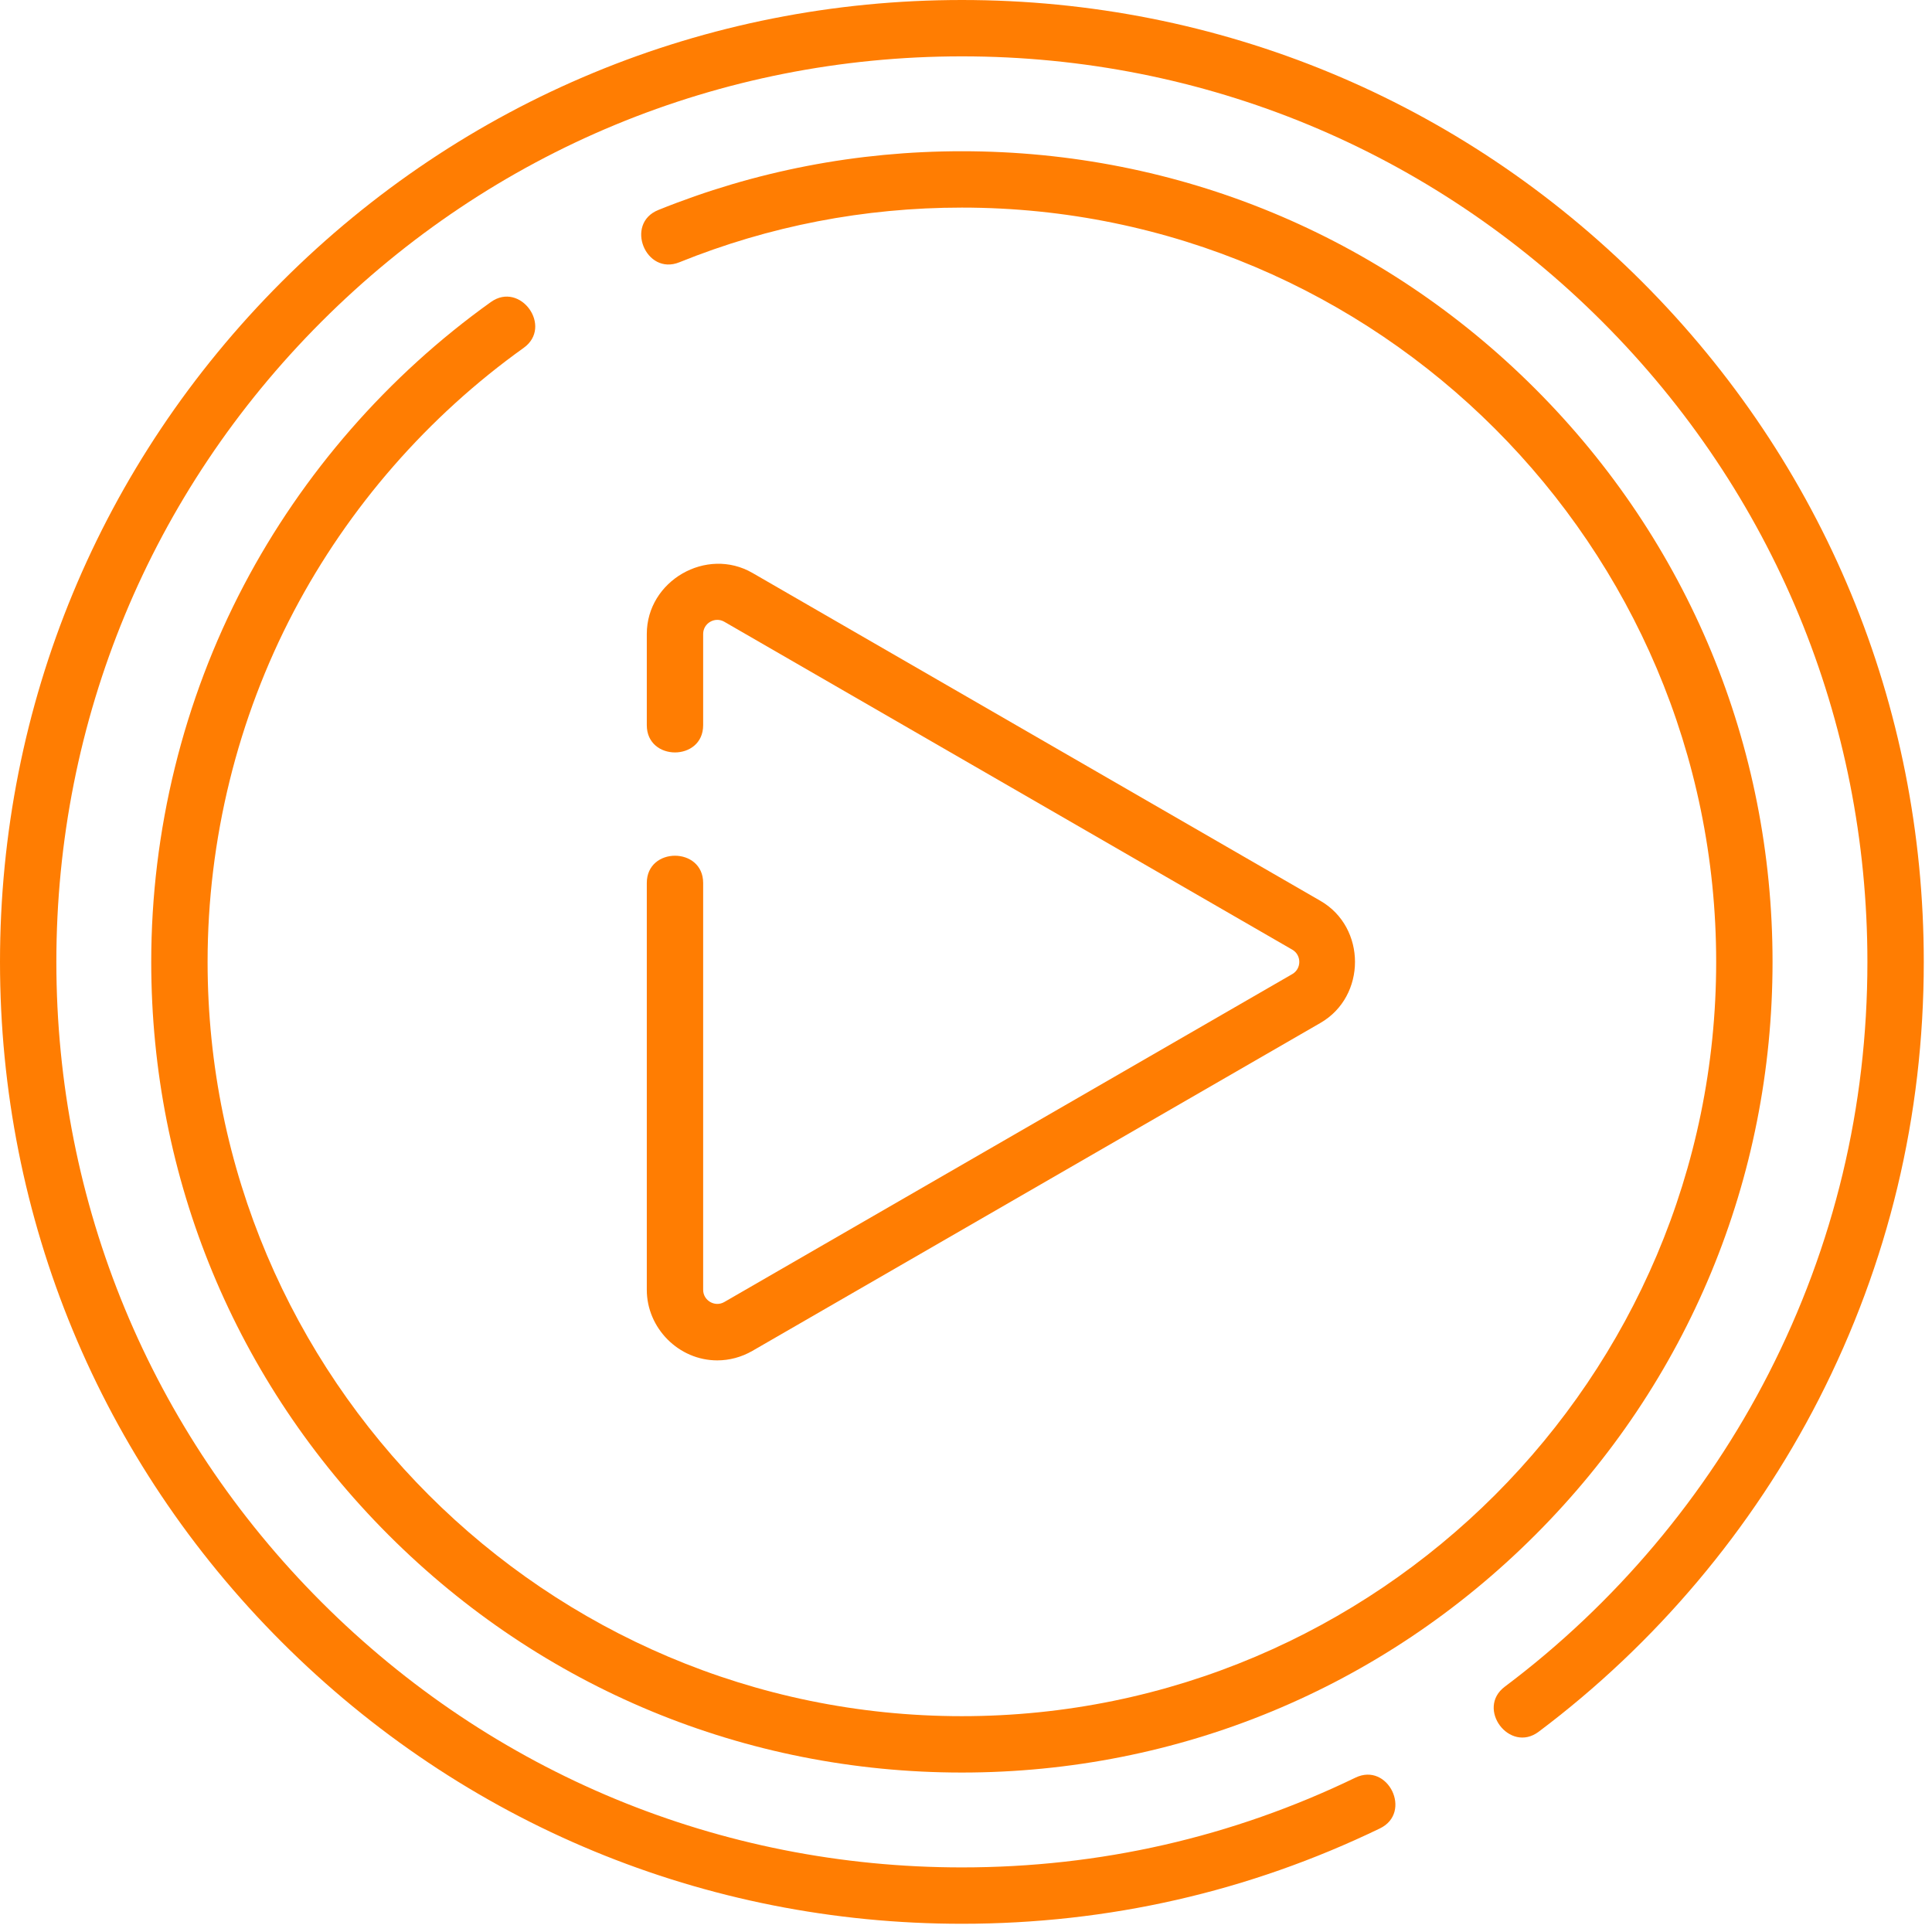 <?xml version="1.0" encoding="UTF-8"?>
<svg width="129px" height="129px" viewBox="0 0 129 129" version="1.1" xmlns="http://www.w3.org/2000/svg" xmlns:xlink="http://www.w3.org/1999/xlink">
    <!-- Generator: Sketch 63.1 (92452) - https://sketch.com -->
    <title>play-button</title>
    <desc>Created with Sketch.</desc>
    <g id="Page-1" stroke="none" stroke-width="1" fill="none" fill-rule="evenodd">
        <g id="play-button" fill="#FF7D02" fill-rule="nonzero">
            <path d="M64.225,118.353 C49.767,118.353 36.175,112.722 25.951,102.499 C15.728,92.276 10.098,78.683 10.098,64.225 C10.098,55.467 12.239,46.766 16.289,39.065 C20.209,31.611 25.91,25.077 32.774,20.168 C34.749,18.756 36.938,21.817 34.963,23.229 C28.574,27.798 23.268,33.88 19.62,40.816 C15.853,47.98 13.861,56.074 13.861,64.225 C13.861,91.996 36.454,114.589 64.225,114.589 C91.996,114.589 114.589,91.996 114.589,64.225 C114.589,36.454 91.996,13.861 64.225,13.861 C57.702,13.861 51.355,15.089 45.362,17.512 C43.111,18.421 41.701,14.933 43.952,14.023 C50.395,11.419 57.216,10.098 64.225,10.098 C78.683,10.098 92.276,15.728 102.499,25.952 C112.723,36.175 118.353,49.767 118.353,64.225 C118.353,78.683 112.723,92.276 102.499,102.499 C92.276,112.722 78.683,118.353 64.225,118.353 Z" id="Path"></path>
            <path d="M64.225,128.451 C47.07,128.451 30.942,121.77 18.811,109.64 C6.681,97.509 0,81.38 0,64.225 C0,47.07 6.681,30.942 18.811,18.811 C30.942,6.681 47.07,-1.42608771e-14 64.225,-1.42608771e-14 C81.38,-1.42608771e-14 97.509,6.681 109.64,18.811 C121.77,30.942 128.451,47.07 128.451,64.225 C128.451,74.506 126.094,84.328 121.447,93.419 C117.015,102.089 110.545,109.769 102.736,115.629 C100.795,117.086 98.536,114.075 100.477,112.619 C107.831,107.101 113.923,99.87 118.096,91.706 C122.47,83.15 124.687,73.904 124.687,64.225 C124.687,48.075 118.398,32.892 106.978,21.472 C95.559,10.052 80.375,3.763 64.225,3.763 C48.075,3.763 32.892,10.052 21.472,21.472 C10.052,32.892 3.763,48.075 3.763,64.225 C3.763,80.375 10.052,95.559 21.472,106.978 C32.892,118.398 48.075,124.687 64.225,124.687 C73.434,124.687 82.274,122.671 90.501,118.695 C92.687,117.639 94.324,121.027 92.139,122.083 C83.397,126.308 74.006,128.451 64.225,128.451 Z" id="Path"></path>
            <path d="M47.89,90.833 C45.315,90.833 43.187,88.677 43.187,86.123 L43.187,58.957 C43.187,56.53 46.95,56.53 46.95,58.957 L46.95,86.123 C46.95,86.841 47.738,87.296 48.36,86.937 L86.288,65.039 C86.91,64.68 86.91,63.77 86.288,63.411 L48.36,41.514 C47.738,41.155 46.95,41.609 46.95,42.328 L46.95,48.42 C46.95,50.847 43.187,50.847 43.187,48.42 L43.187,42.328 C43.187,38.782 47.169,36.48 50.242,38.255 L88.169,60.152 C91.241,61.926 91.242,66.524 88.169,68.299 L50.242,90.196 C49.505,90.621 48.698,90.833 47.89,90.833 Z" id="Path"></path>
        </g>
    </g>
</svg>
